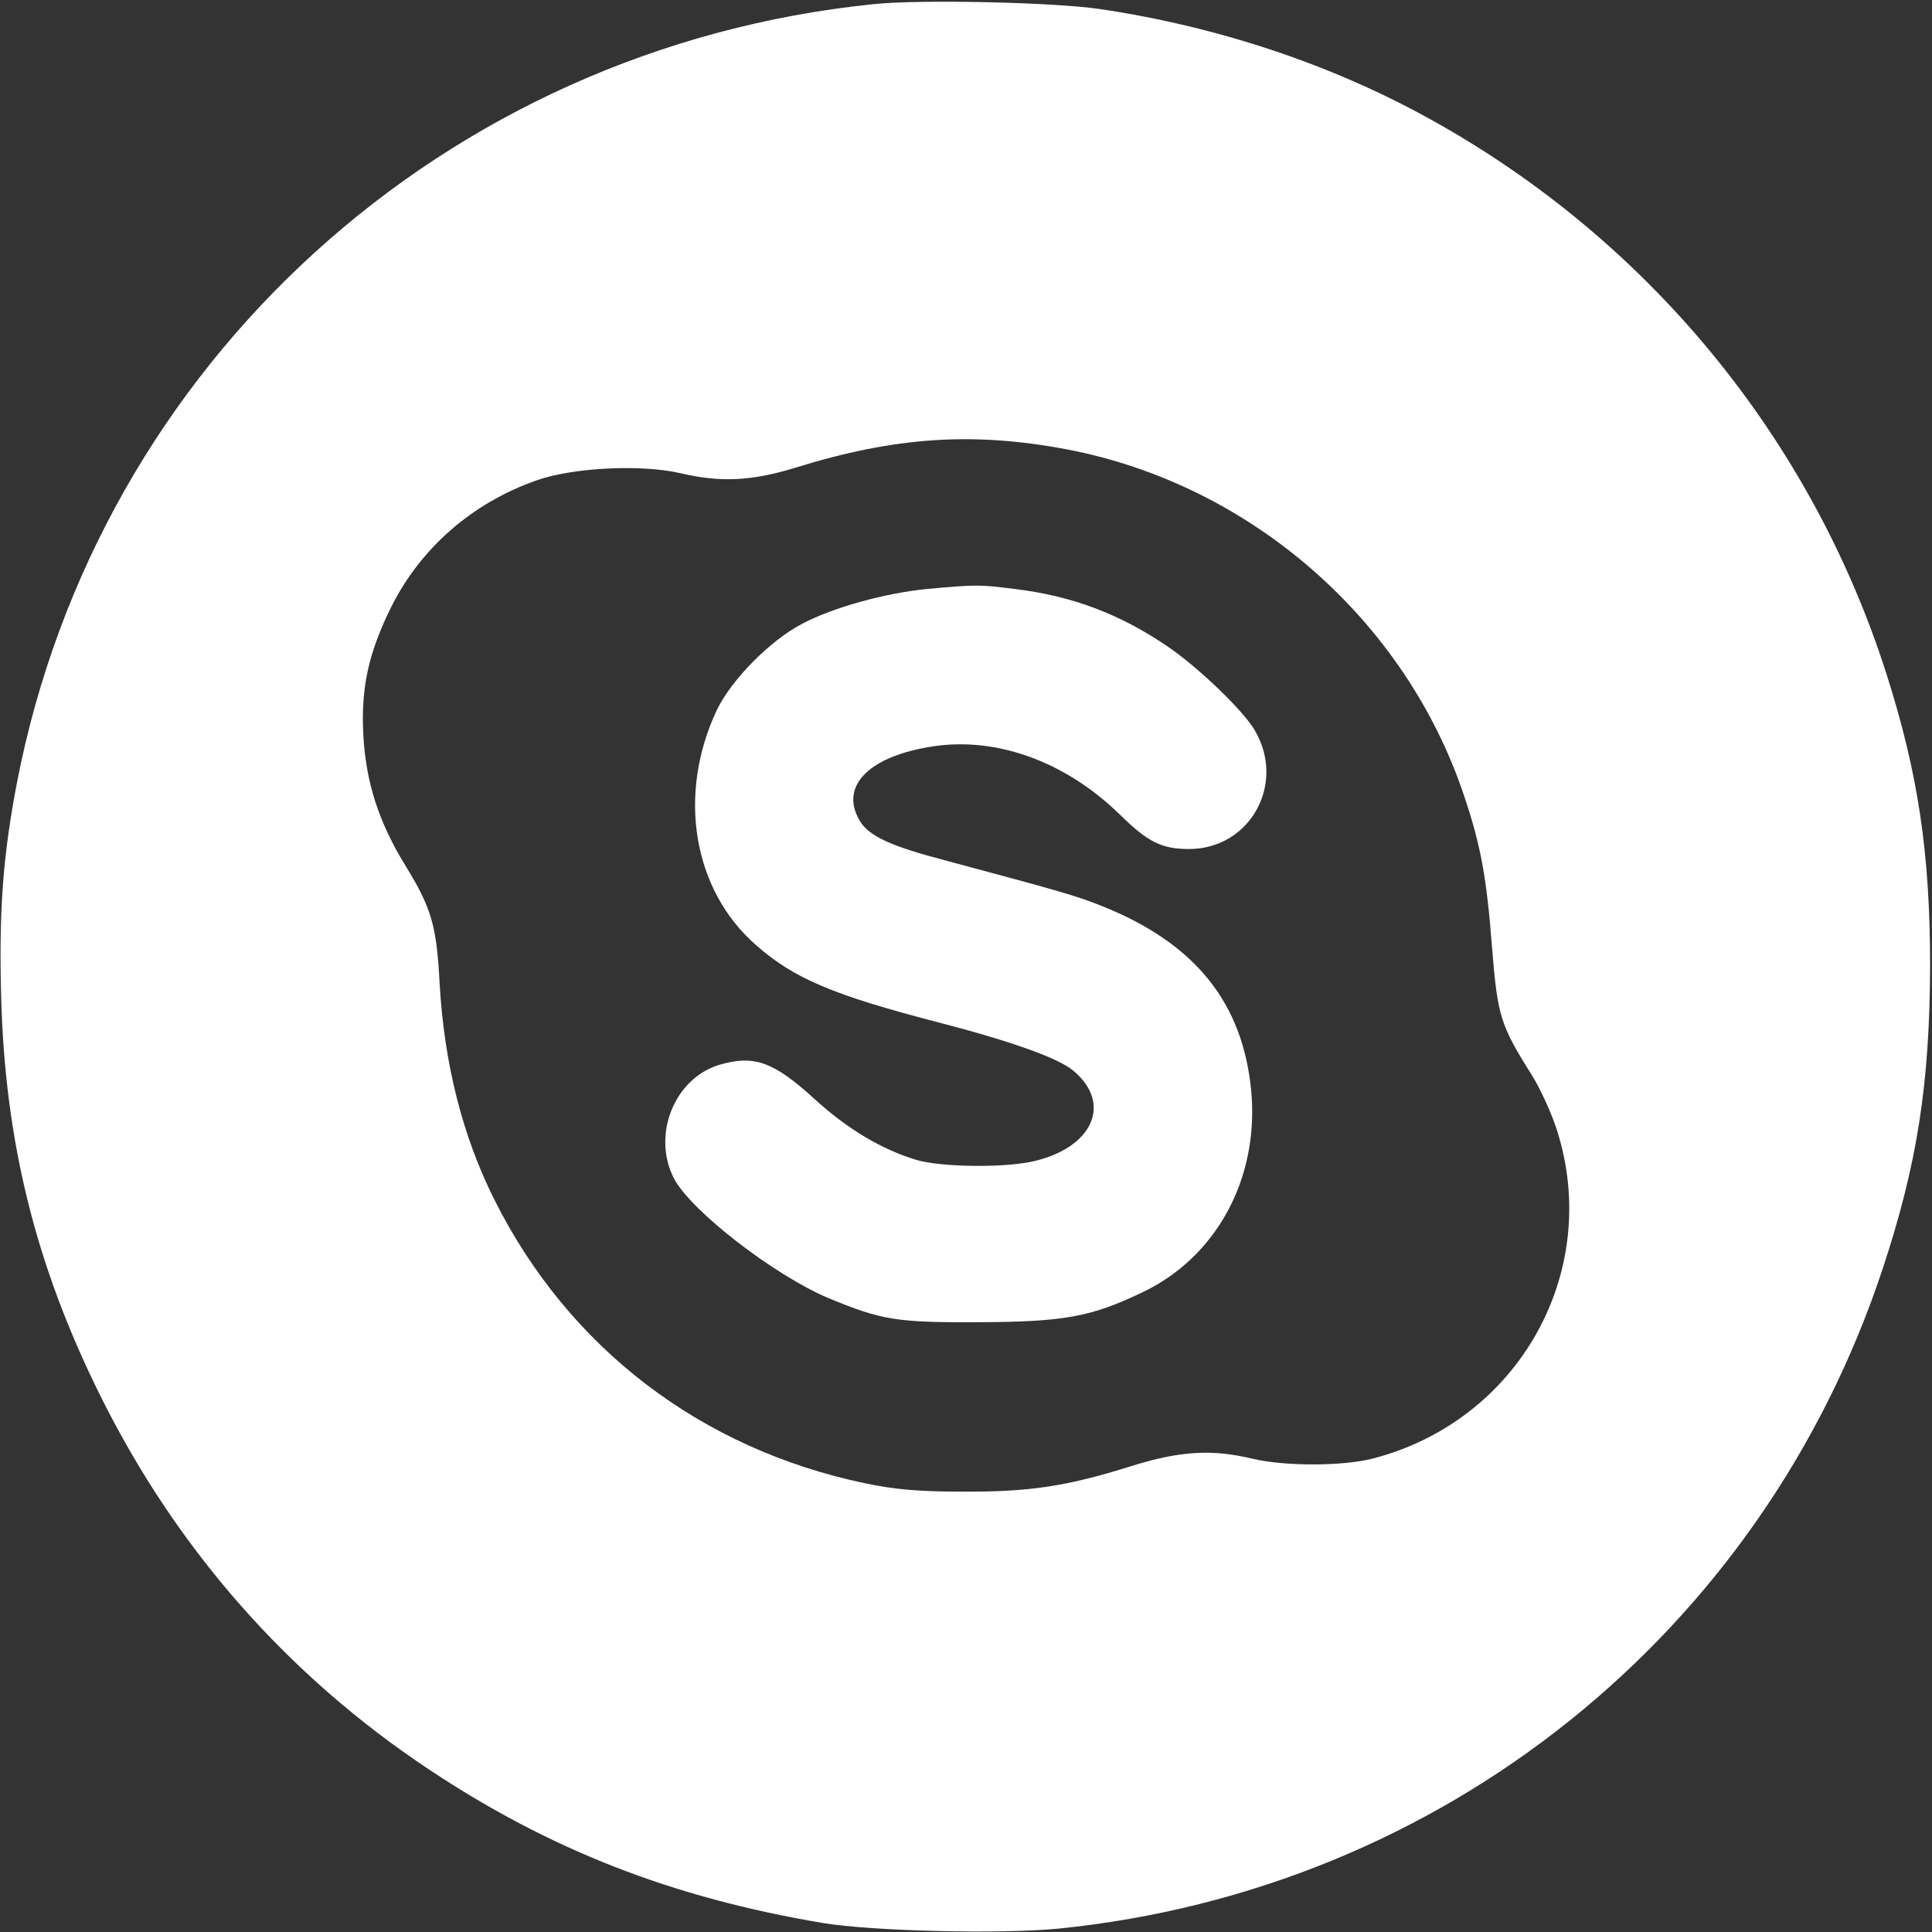 <svg width="60" height="60" viewBox="0 0 60 60" fill="none" xmlns="http://www.w3.org/2000/svg">
<rect x="0" y="0" width="60" height="60" fill="#333333" stroke="none"/>
<path d="M27.129 0.129C13.805 1.488 3.047 11.273 0.527 24.305C0.094 26.566 -0.035 28.254 0.035 30.926C0.152 35.461 1.113 39.316 3.117 43.347C5.484 48.117 8.953 52.054 13.336 54.961C17.074 57.445 20.871 58.933 25.547 59.719C27.07 59.976 31.113 60.07 32.883 59.894C44.801 58.687 54.738 50.719 58.477 39.375C59.543 36.152 59.93 33.644 59.941 30C59.941 26.484 59.566 24 58.582 20.918C56.238 13.582 51.152 7.406 44.355 3.668C41.32 1.992 37.793 0.82 34.16 0.281C32.73 0.07 28.57 -0.024 27.129 0.129ZM33.141 13.957C38.836 15.047 43.641 19.242 45.469 24.715C45.984 26.238 46.172 27.258 46.336 29.426C46.512 31.558 46.582 31.816 47.578 33.398C47.836 33.808 48.188 34.582 48.352 35.097C49.758 39.492 47.168 44.121 42.645 45.293C41.707 45.539 39.902 45.539 38.906 45.304C37.641 45 36.656 45.058 35.145 45.527C33.141 46.16 31.969 46.336 29.883 46.324C28.512 46.324 27.773 46.254 26.871 46.066C21.773 45 17.672 41.871 15.363 37.277C14.367 35.297 13.793 33.035 13.652 30.527C13.559 28.734 13.395 28.195 12.598 26.894C11.766 25.547 11.367 24.305 11.285 22.851C11.203 21.375 11.438 20.297 12.141 18.867C13.055 17.027 14.66 15.621 16.664 14.918C17.789 14.519 19.91 14.414 21.129 14.695C22.371 14.988 23.344 14.941 24.68 14.531C27.809 13.558 30.223 13.406 33.141 13.957Z" fill="white"/>
<path d="M28.77 18.293C27.48 18.422 25.863 18.867 24.914 19.371C23.918 19.887 22.711 21.117 22.266 22.043C21.023 24.668 21.516 27.644 23.484 29.355C24.656 30.387 25.863 30.902 29.168 31.758C31.43 32.344 32.895 32.871 33.34 33.258C34.57 34.289 33.914 35.684 32.016 36.082C31.09 36.269 29.215 36.246 28.465 36.023C27.398 35.707 26.309 35.062 25.277 34.113C24.012 32.965 23.414 32.754 22.336 33.07C20.941 33.492 20.238 35.25 20.93 36.597C21.457 37.605 24.035 39.597 25.723 40.312C27.398 41.004 27.844 41.074 30.41 41.062C33.035 41.051 33.879 40.898 35.449 40.148C37.77 39.059 39.105 36.609 38.859 33.891C38.602 31.148 37.125 29.297 34.219 28.137C33.398 27.808 32.883 27.668 29.391 26.73C27.68 26.285 26.988 25.969 26.707 25.5C26.074 24.457 26.918 23.531 28.828 23.203C30.855 22.84 33.047 23.613 34.77 25.289C35.648 26.156 36.082 26.367 36.926 26.367C38.824 26.367 39.949 24.34 38.965 22.676C38.613 22.066 37.172 20.683 36.223 20.051C34.77 19.066 33.281 18.504 31.523 18.293C30.434 18.152 30.293 18.152 28.77 18.293Z" fill="white"/>
</svg>
